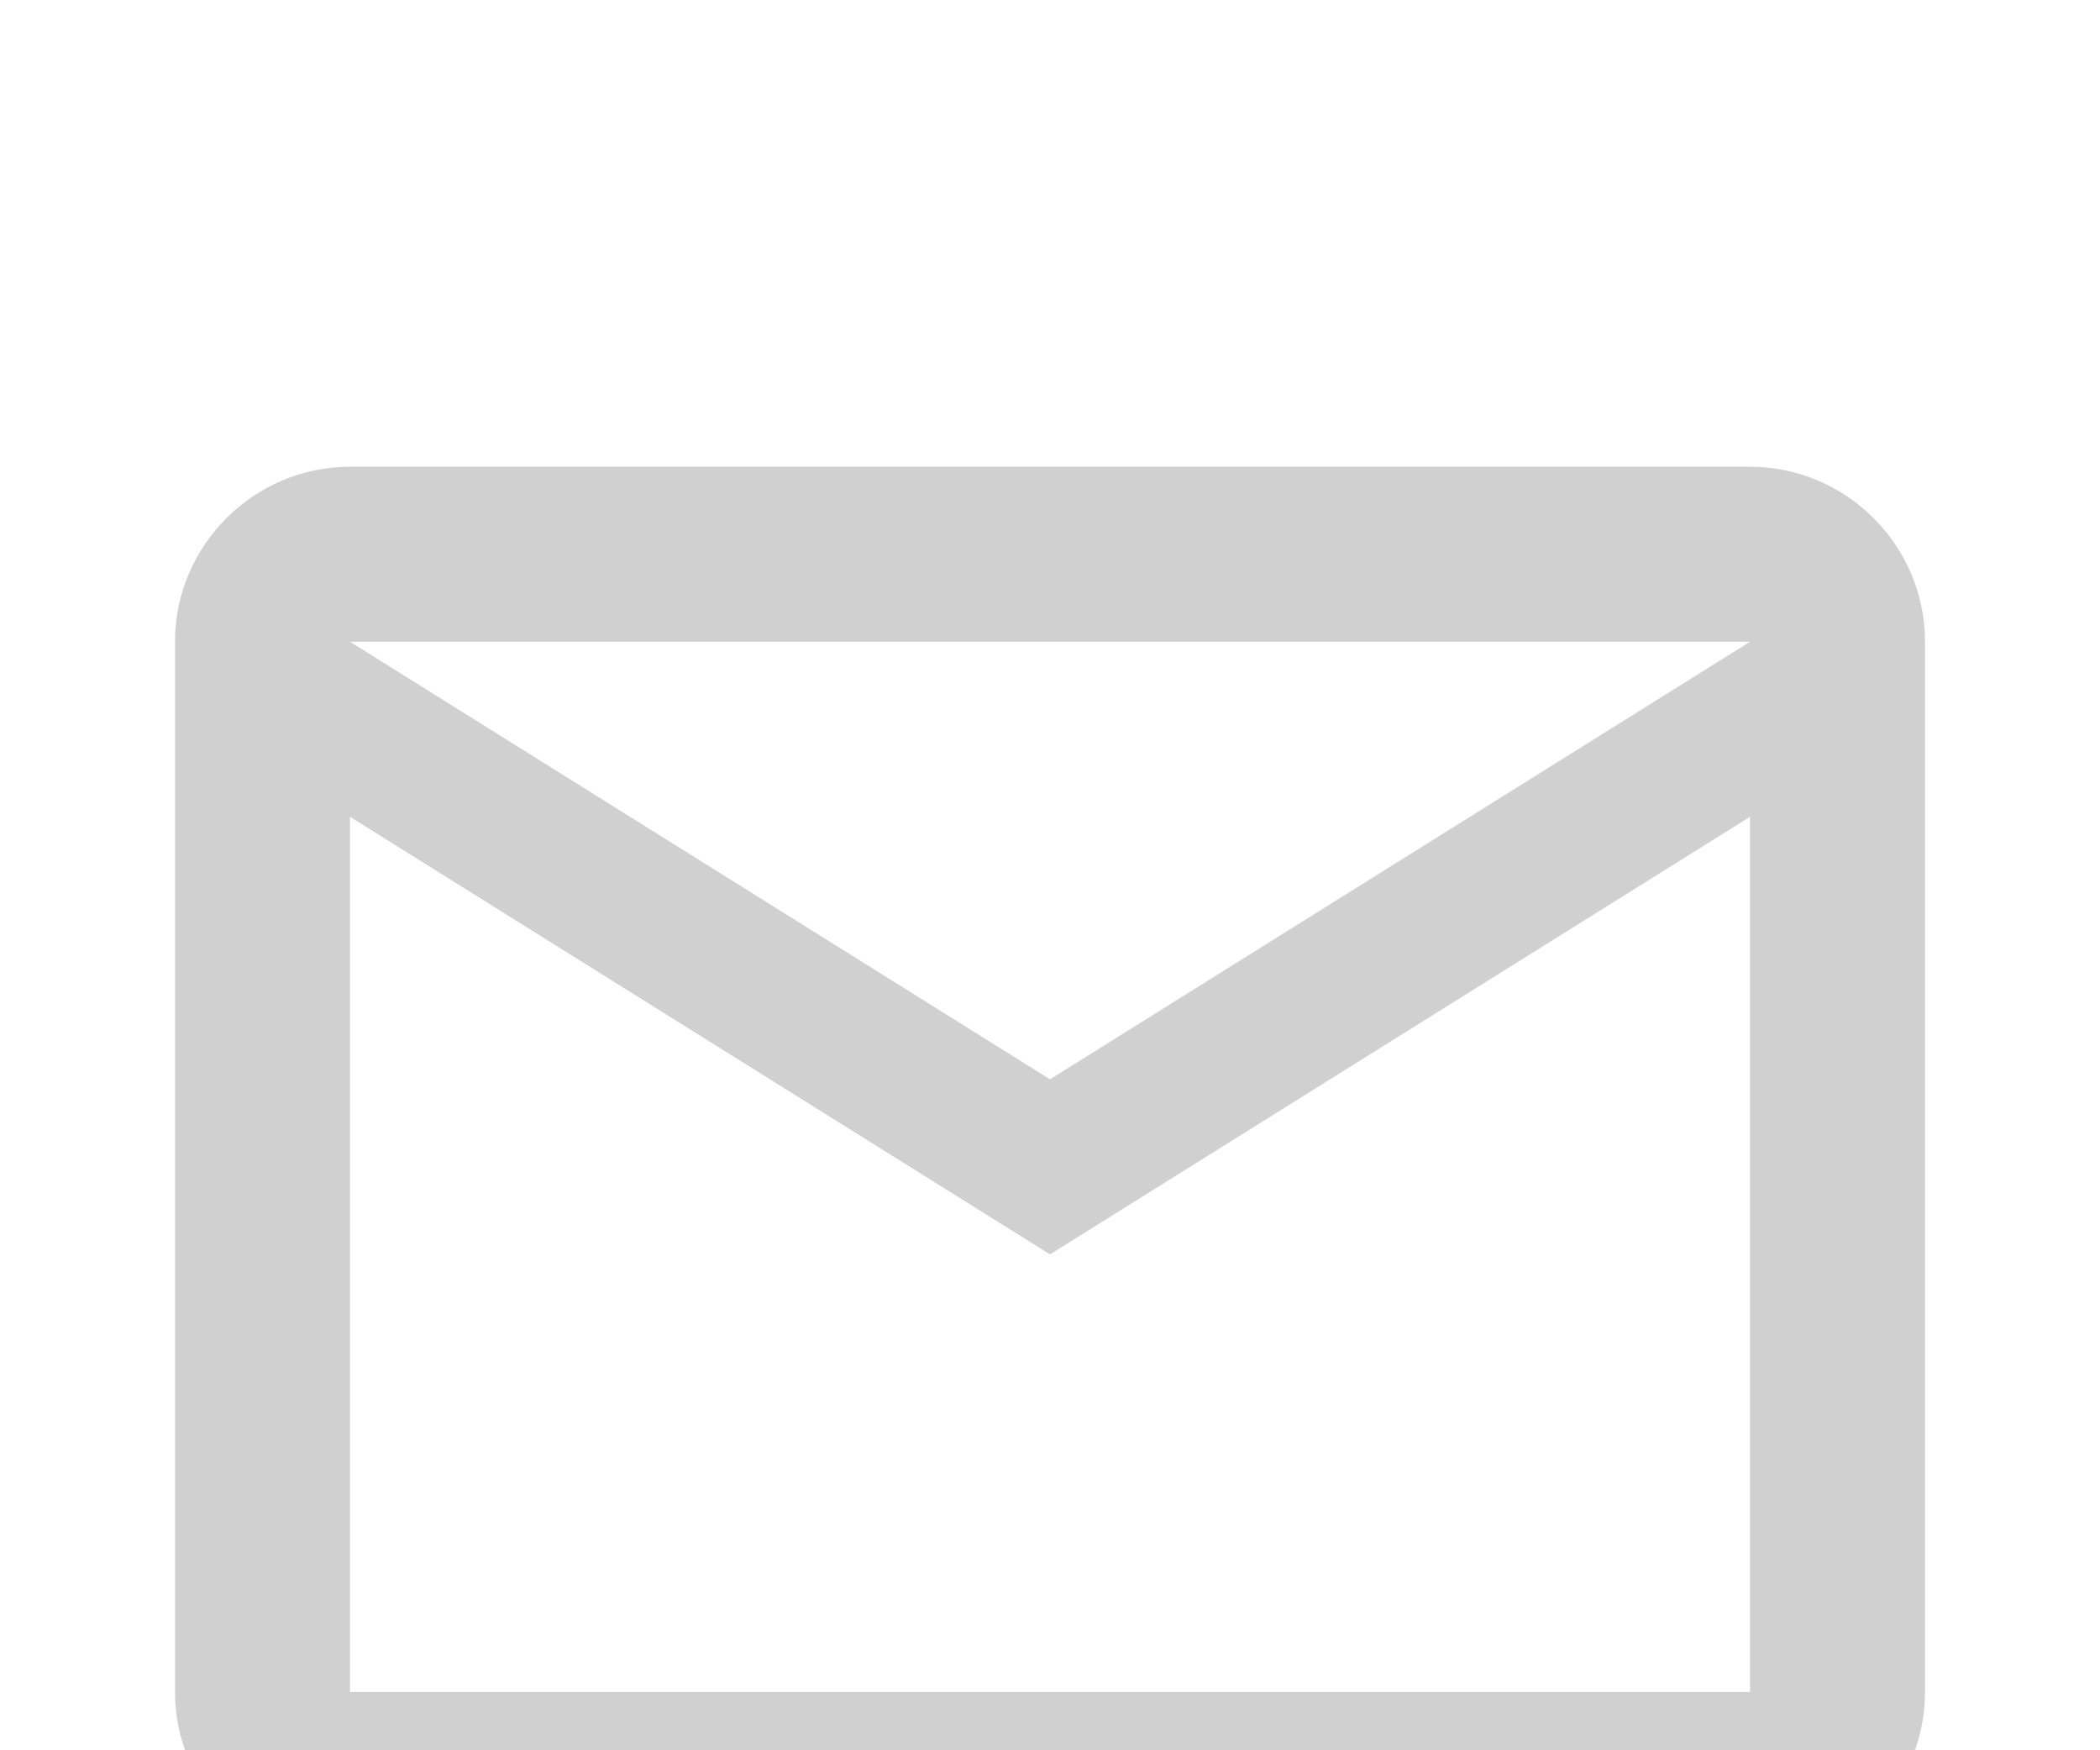 <svg width="18" height="15" viewBox="0 0 18 15" xmlns="http://www.w3.org/2000/svg">
  <g filter="url(#filter0_d_1_64)">
    <path d="M16.5 1.5C16.5 0.675 15.825 0 15 0H3C2.175 0 1.5 0.675 1.5 1.5V10.5C1.5 11.325 2.175 12 3 12H15C15.825 12 16.5 11.325 16.5 10.5V1.5ZM15 1.5L9 5.25L3 1.5H15ZM15 10.5H3V3L9 6.75L15 3V10.5Z" fill="#D0D0D0" />
  </g>
  <defs>
    <filter id="filter0_d_1_64" x="-2.5" y="0" width="23" height="20" filterUnits="userSpaceOnUse" color-interpolation-filters="sRGB">
      <feFlood flood-opacity="0" result="BackgroundImageFix" />
      <feColorMatrix in="SourceAlpha" type="matrix" values="0 0 0 0 0 0 0 0 0 0 0 0 0 0 0 0 0 0 127 0" result="hardAlpha" />
      <feOffset dy="4" />
      <feGaussianBlur stdDeviation="2" />
      <feComposite in2="hardAlpha" operator="out" />
      <feColorMatrix type="matrix" values="0 0 0 0 0 0 0 0 0 0 0 0 0 0 0 0 0 0 0.25 0" />
      <feBlend mode="normal" in2="BackgroundImageFix" result="effect1_dropShadow_1_64" />
      <feBlend mode="normal" in="SourceGraphic" in2="effect1_dropShadow_1_64" result="shape" />
    </filter>
  </defs>
</svg>
